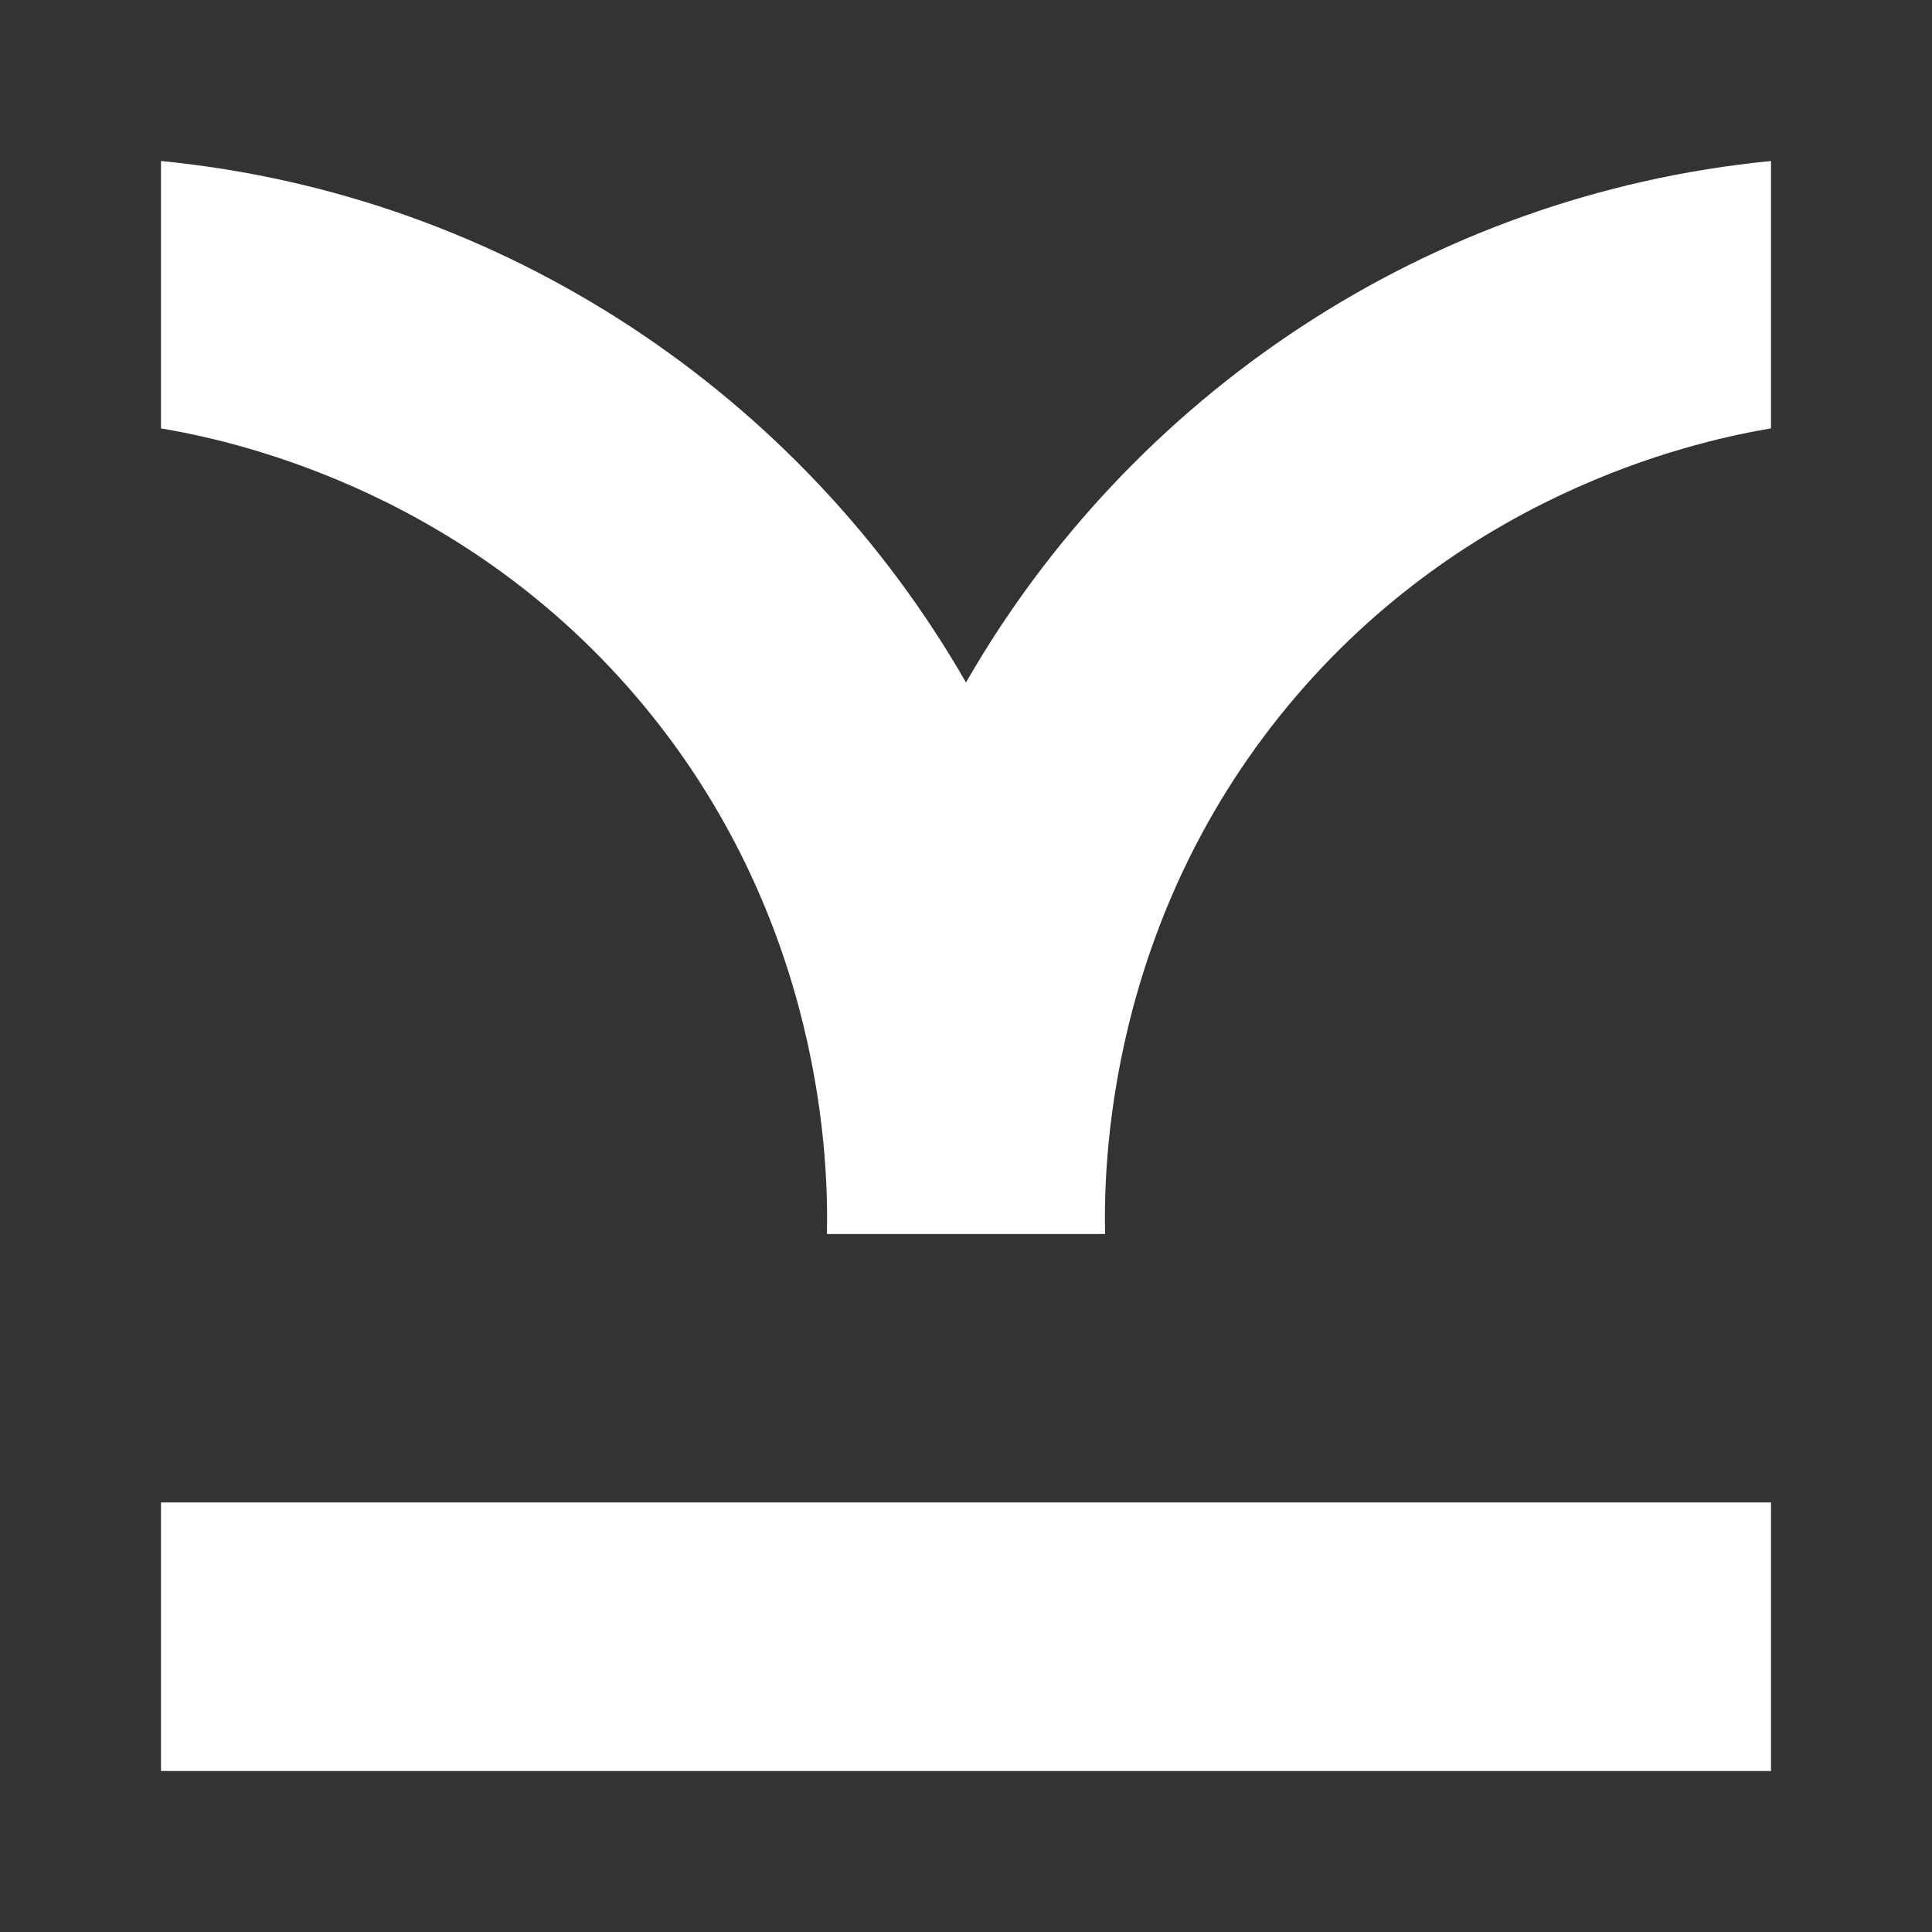 <svg width="24" height="24" viewBox="0 0 24 24" fill="none" xmlns="http://www.w3.org/2000/svg">
<rect x="0" y="0" width="24" height="24" fill="#333333" stroke="none"/>
<path d="M22 2V5.322C21.207 5.455 18.351 6.032 16.116 8.631C13.724 11.413 13.711 14.573 13.728 15.329H10.272C10.289 14.573 10.276 11.413 7.884 8.631C5.649 6.032 2.793 5.455 2 5.322V2C6.28 2.419 9.959 4.921 12 8.478C14.041 4.921 17.72 2.419 22 2Z" fill="white"/>
<path d="M22 18.664H2V22H22V18.664Z" fill="white"/>
</svg>
